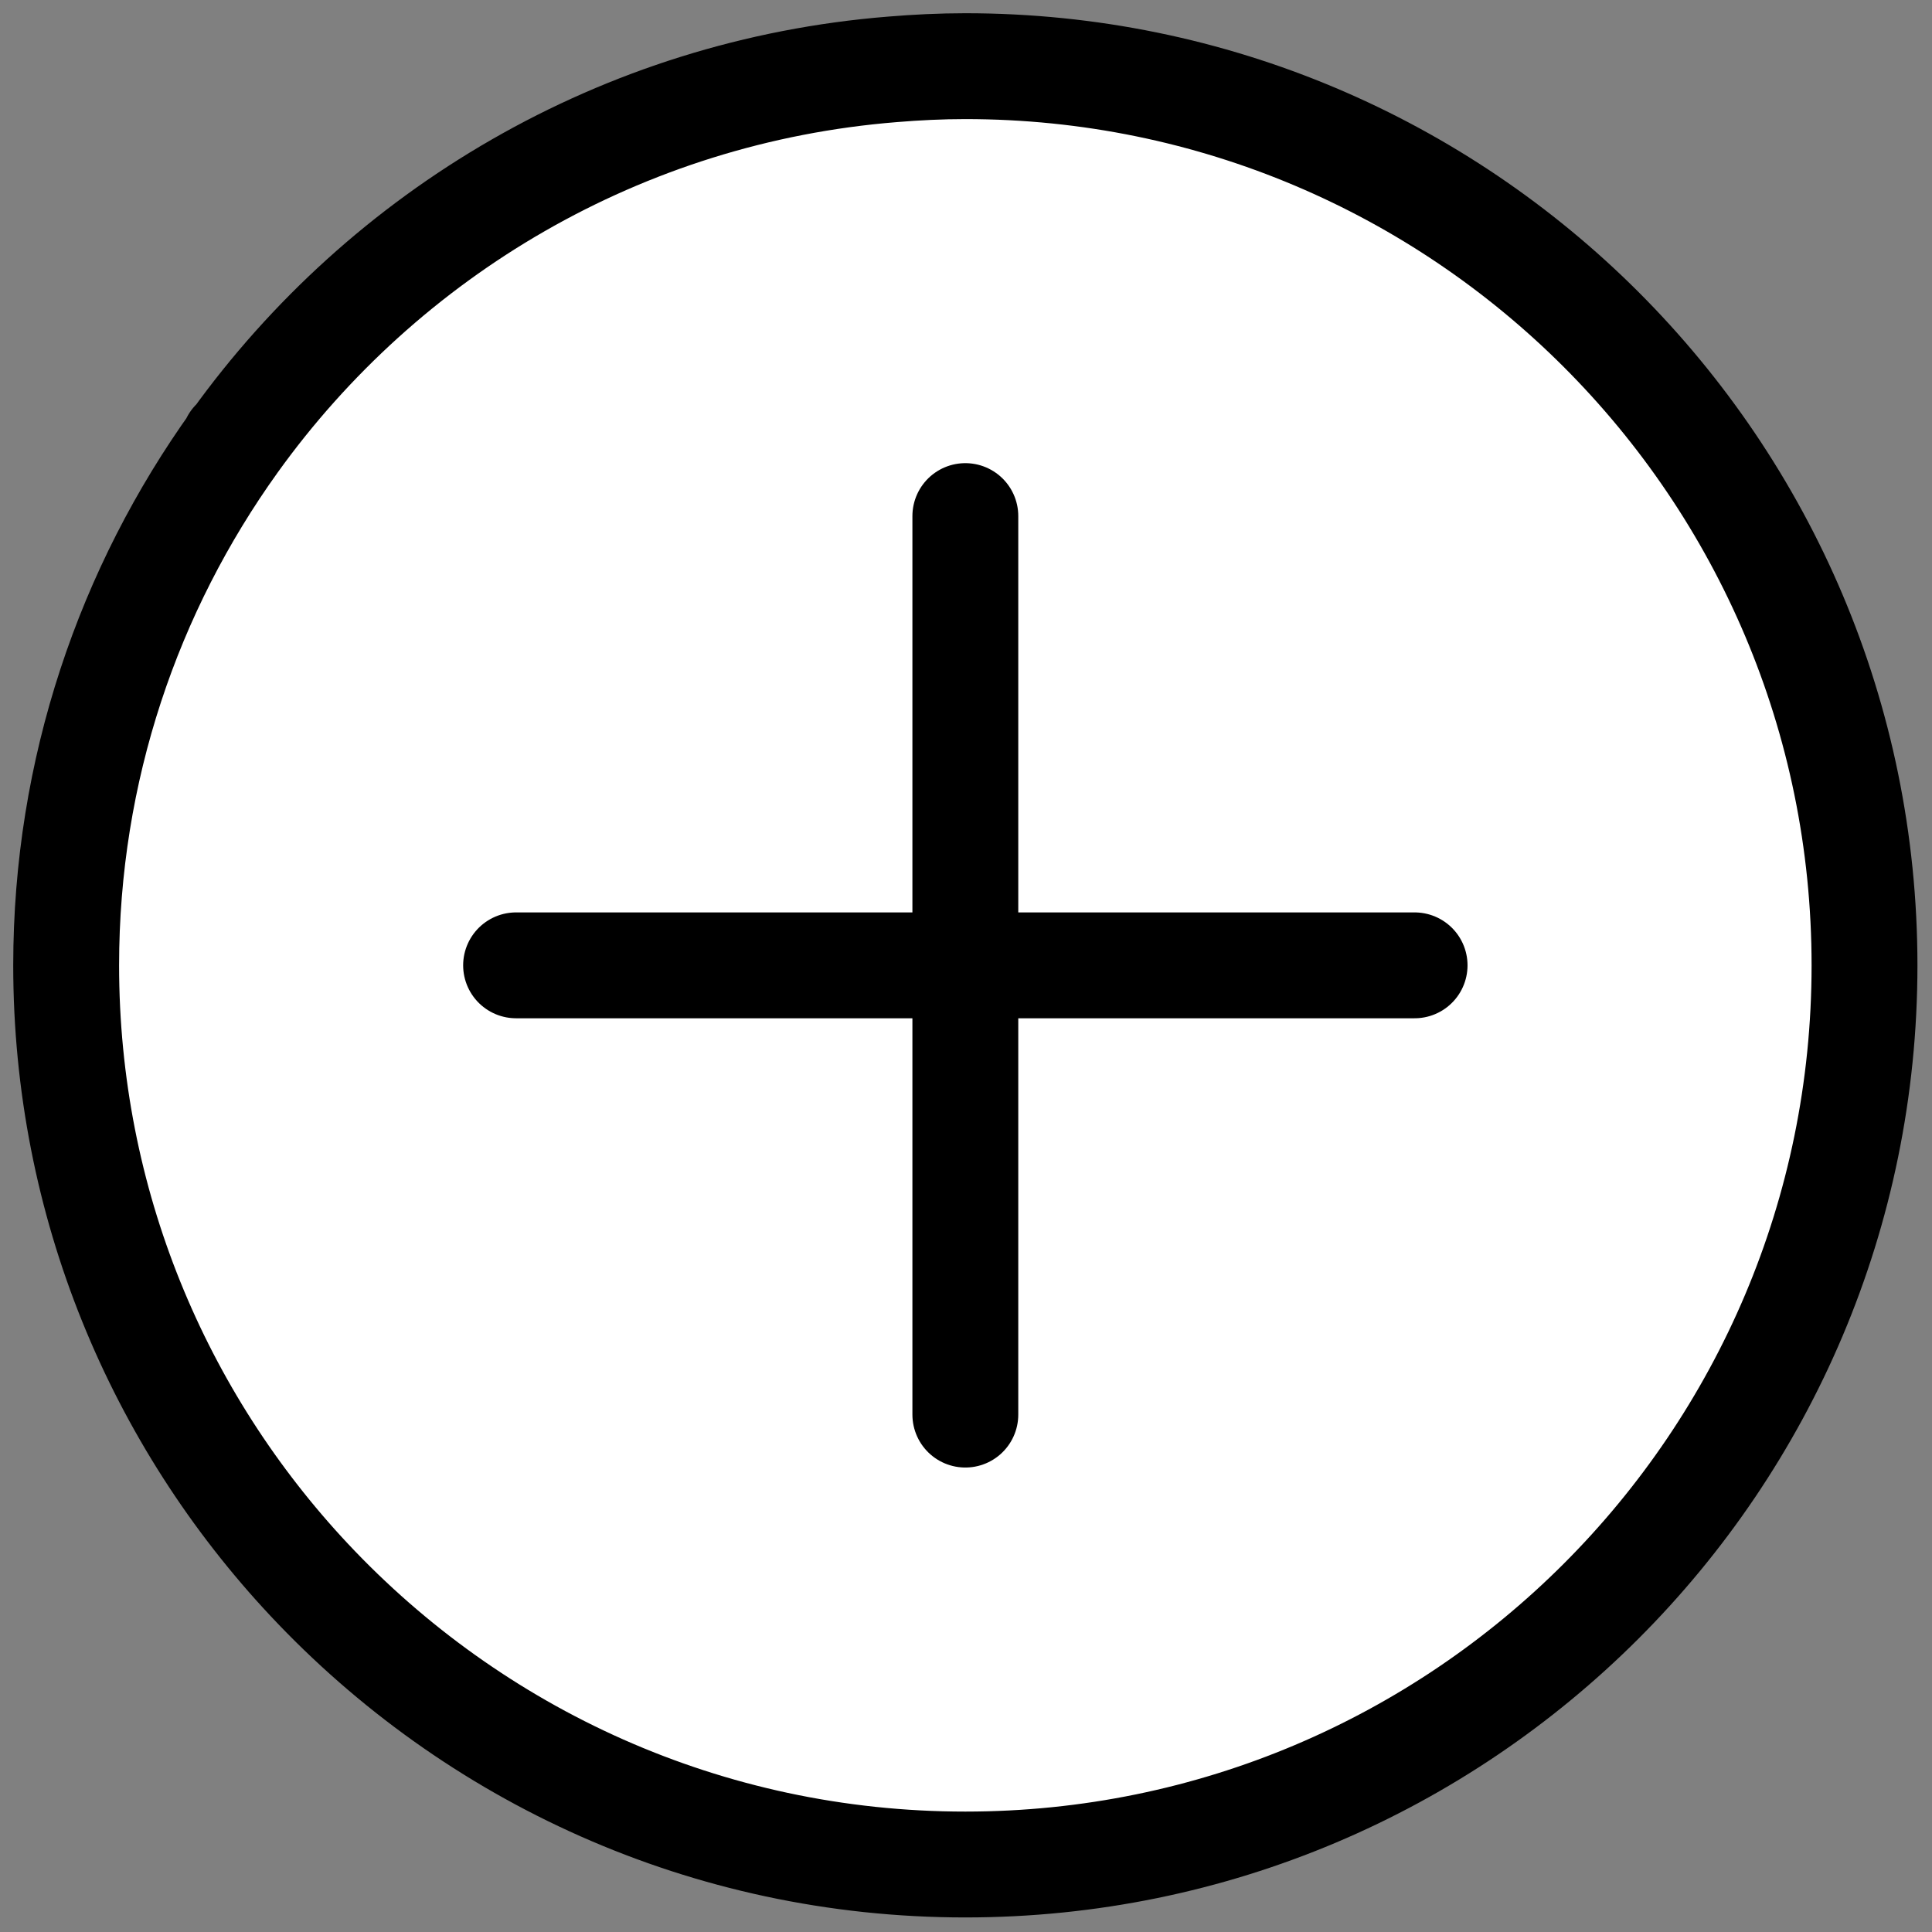 <svg width="146" height="146" xmlns="http://www.w3.org/2000/svg" xmlns:svg="http://www.w3.org/2000/svg"
	enable-background="new 0 0 300 300" version="1.1" xml:space="preserve">
	<rect width="100%" height="100%" fill="#808080" stroke="none"/>
	<style type="text/css">
		.st0 {
			fill: #FFF;
			stroke: #000;
			stroke-width: 8;
			stroke-linecap: round;
			stroke-linejoin: round;
			stroke-miterlimit: 10;
		}
	</style>
	<g class="layer">
		<title>Layer 1</title>
		<g id="svg_1">
			<path class="st0"
				d="m23.37,119.39c12.4,13.23 30.02,21.51 49.58,21.51c37.53,0 67.95,-30.42 67.95,-67.95s-30.42,-67.95 -67.95,-67.95c-1.85,0 -3.68,0.09 -5.49,0.24c-20.49,1.64 -38.4,12.36 -49.73,28.14l-0.06,0l0.06,0c-8,11.15 -12.73,24.8 -12.73,39.57c0,17.96 6.98,34.29 18.37,46.44"
				id="svg_2" />
			<line class="st0" id="svg_3" x1="39" x2="106.9" y1="72.95" y2="72.95" />
			<line class="st0" id="svg_4" x1="72.95" x2="72.95" y1="106.9" y2="39" />
		</g>
	</g>
</svg>
